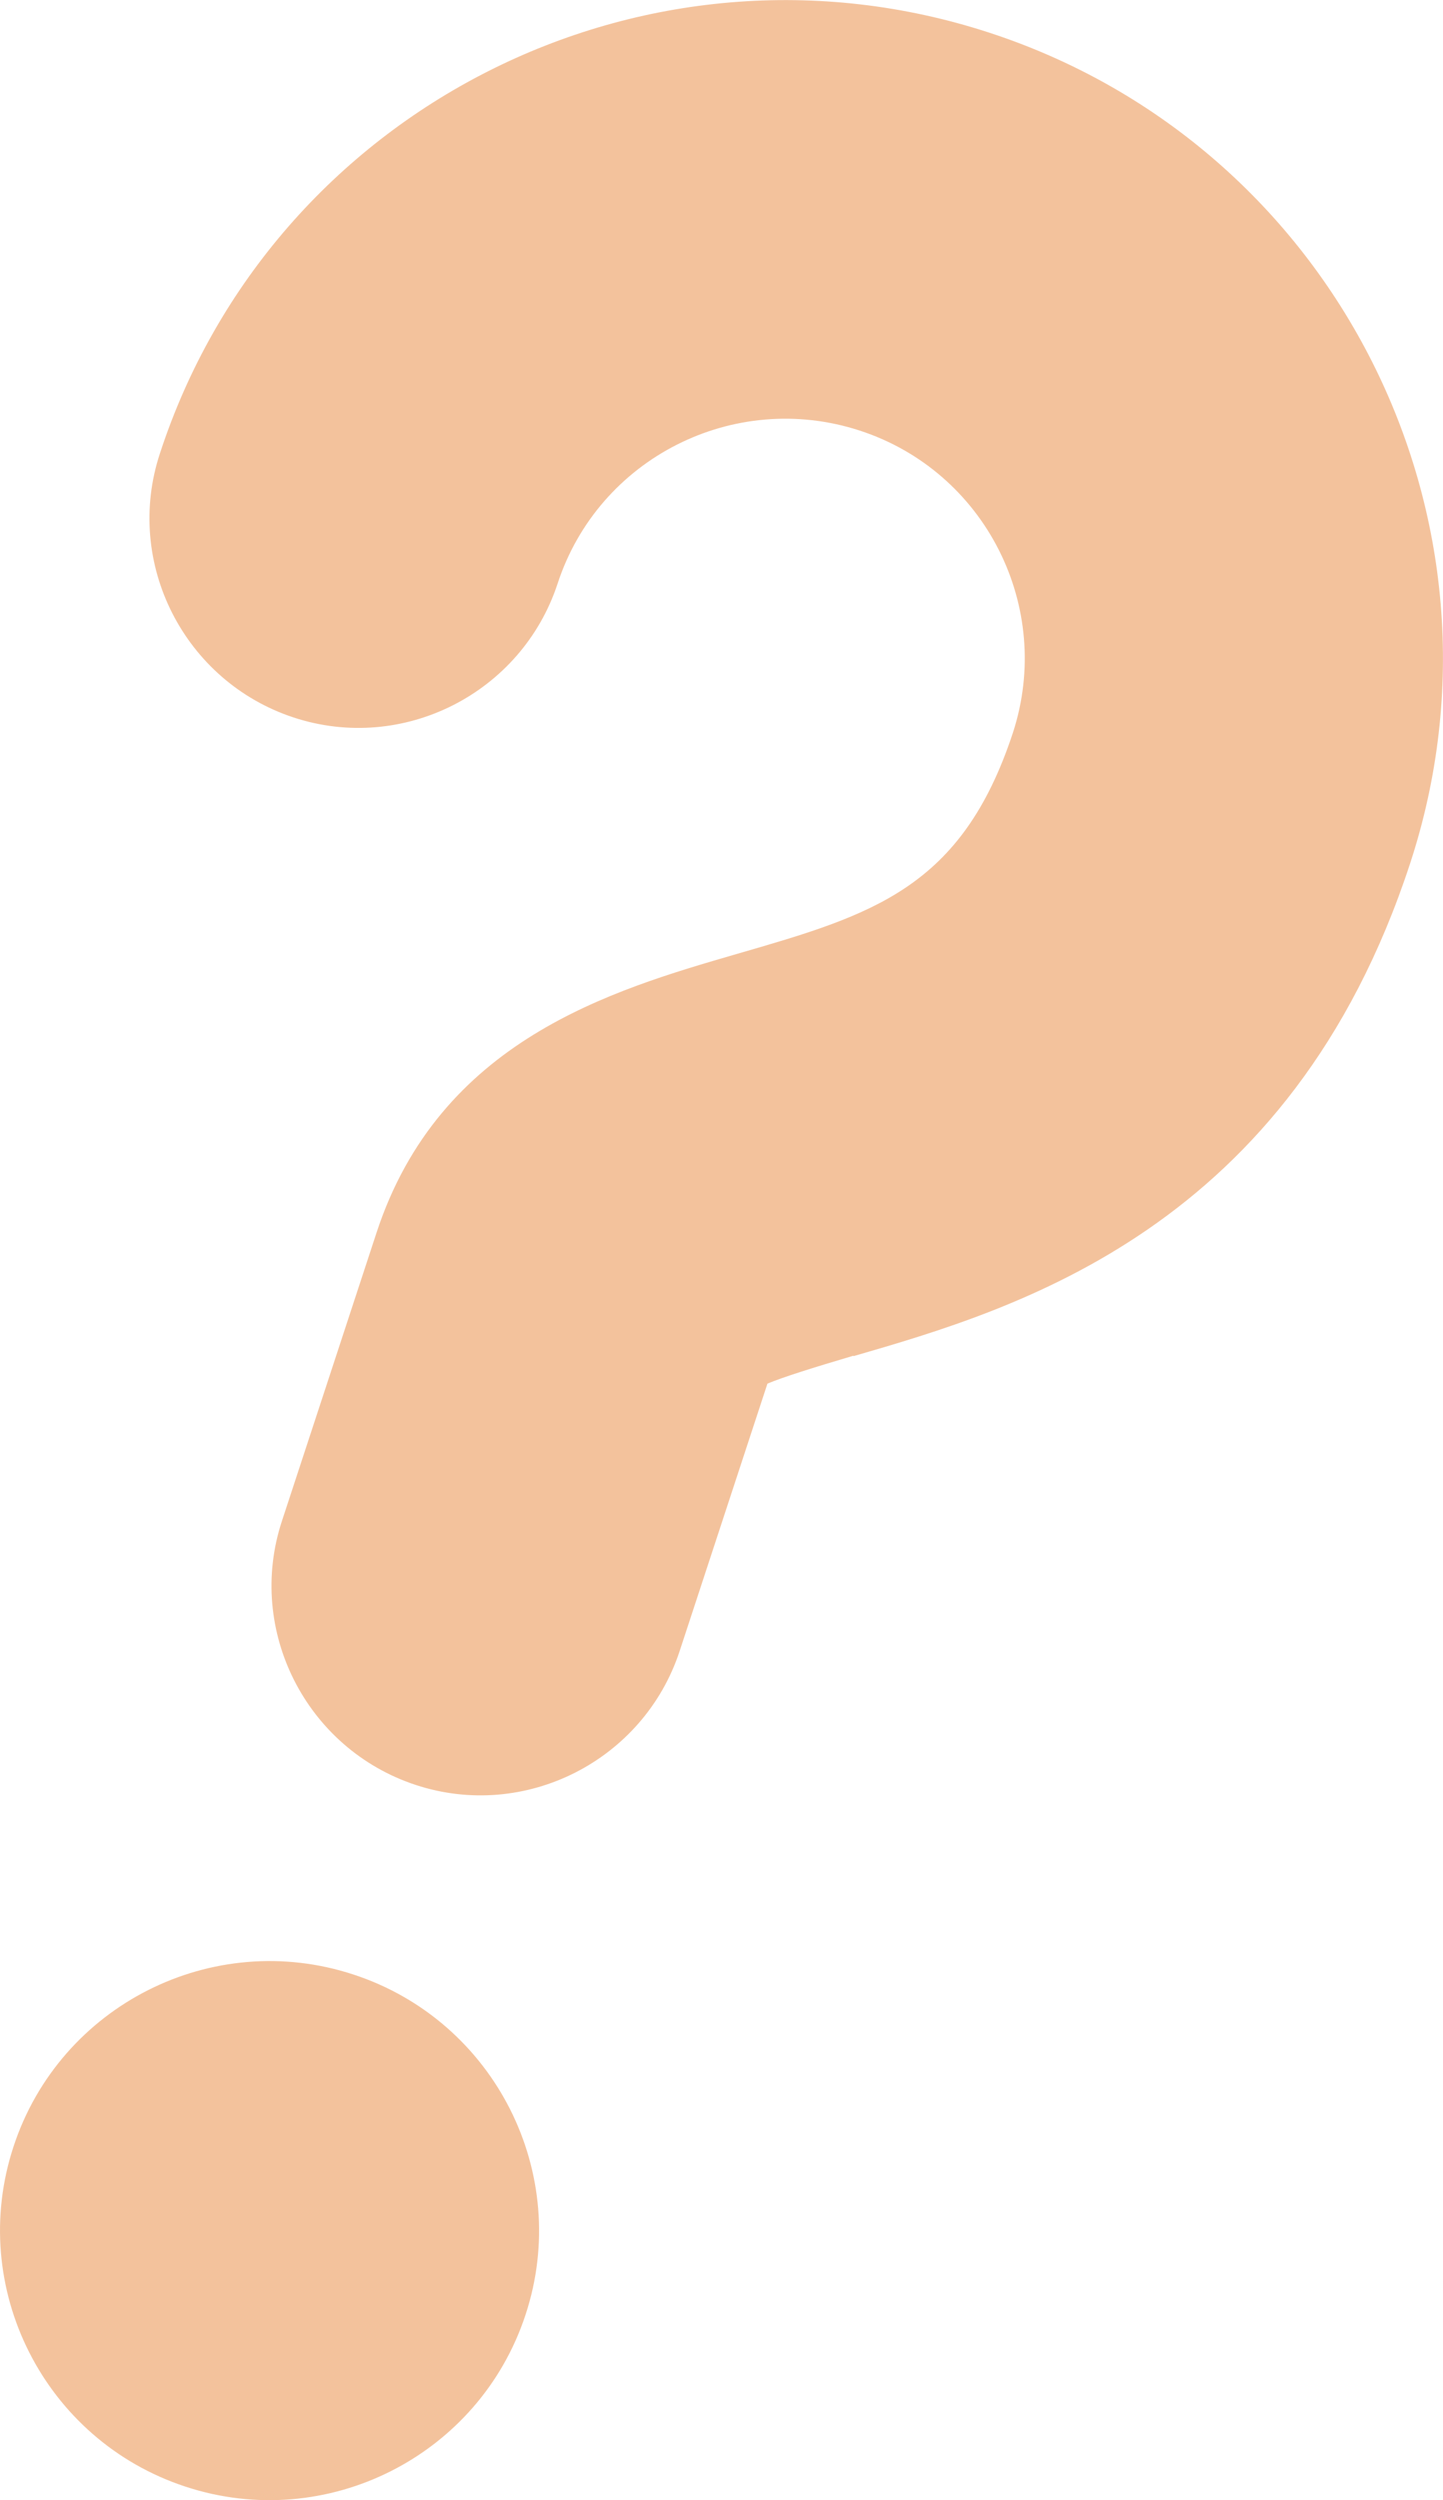 <?xml version="1.0" encoding="UTF-8"?>
<svg id="Layer_2" data-name="Layer 2" xmlns="http://www.w3.org/2000/svg" viewBox="0 0 32.04 55.51">
  <defs>
    <style>
      .cls-1 {
        fill: #f3c29c;
      }
    </style>
  </defs>
  <g id="Layer_1-2" data-name="Layer 1">
    <path class="cls-1" d="M4.12,55.21c-3.14-1.03-4.85-4.42-3.82-7.55,1.03-3.14,4.42-4.85,7.55-3.82,3.14,1.03,4.85,4.42,3.82,7.55-1.03,3.14-4.42,4.85-7.55,3.82ZM18.95,30.1c-.91.27-1.55.47-1.91.62l-1.95,5.94c-.8,2.43-3.43,3.77-5.86,2.97s-3.77-3.43-2.97-5.86l2.1-6.4c1.4-4.27,5.21-5.38,8-6.19,3.01-.87,4.99-1.45,6.13-4.91.91-2.79-.61-5.8-3.4-6.71-2.79-.91-5.8.61-6.71,3.4-.8,2.43-3.43,3.77-5.86,2.97s-3.77-3.43-2.97-5.86C6.05,2.41,14.32-1.78,21.98.73s11.84,10.78,9.33,18.44c-2.66,8.12-8.74,9.89-12.36,10.94Z"/>
  </g>
</svg>